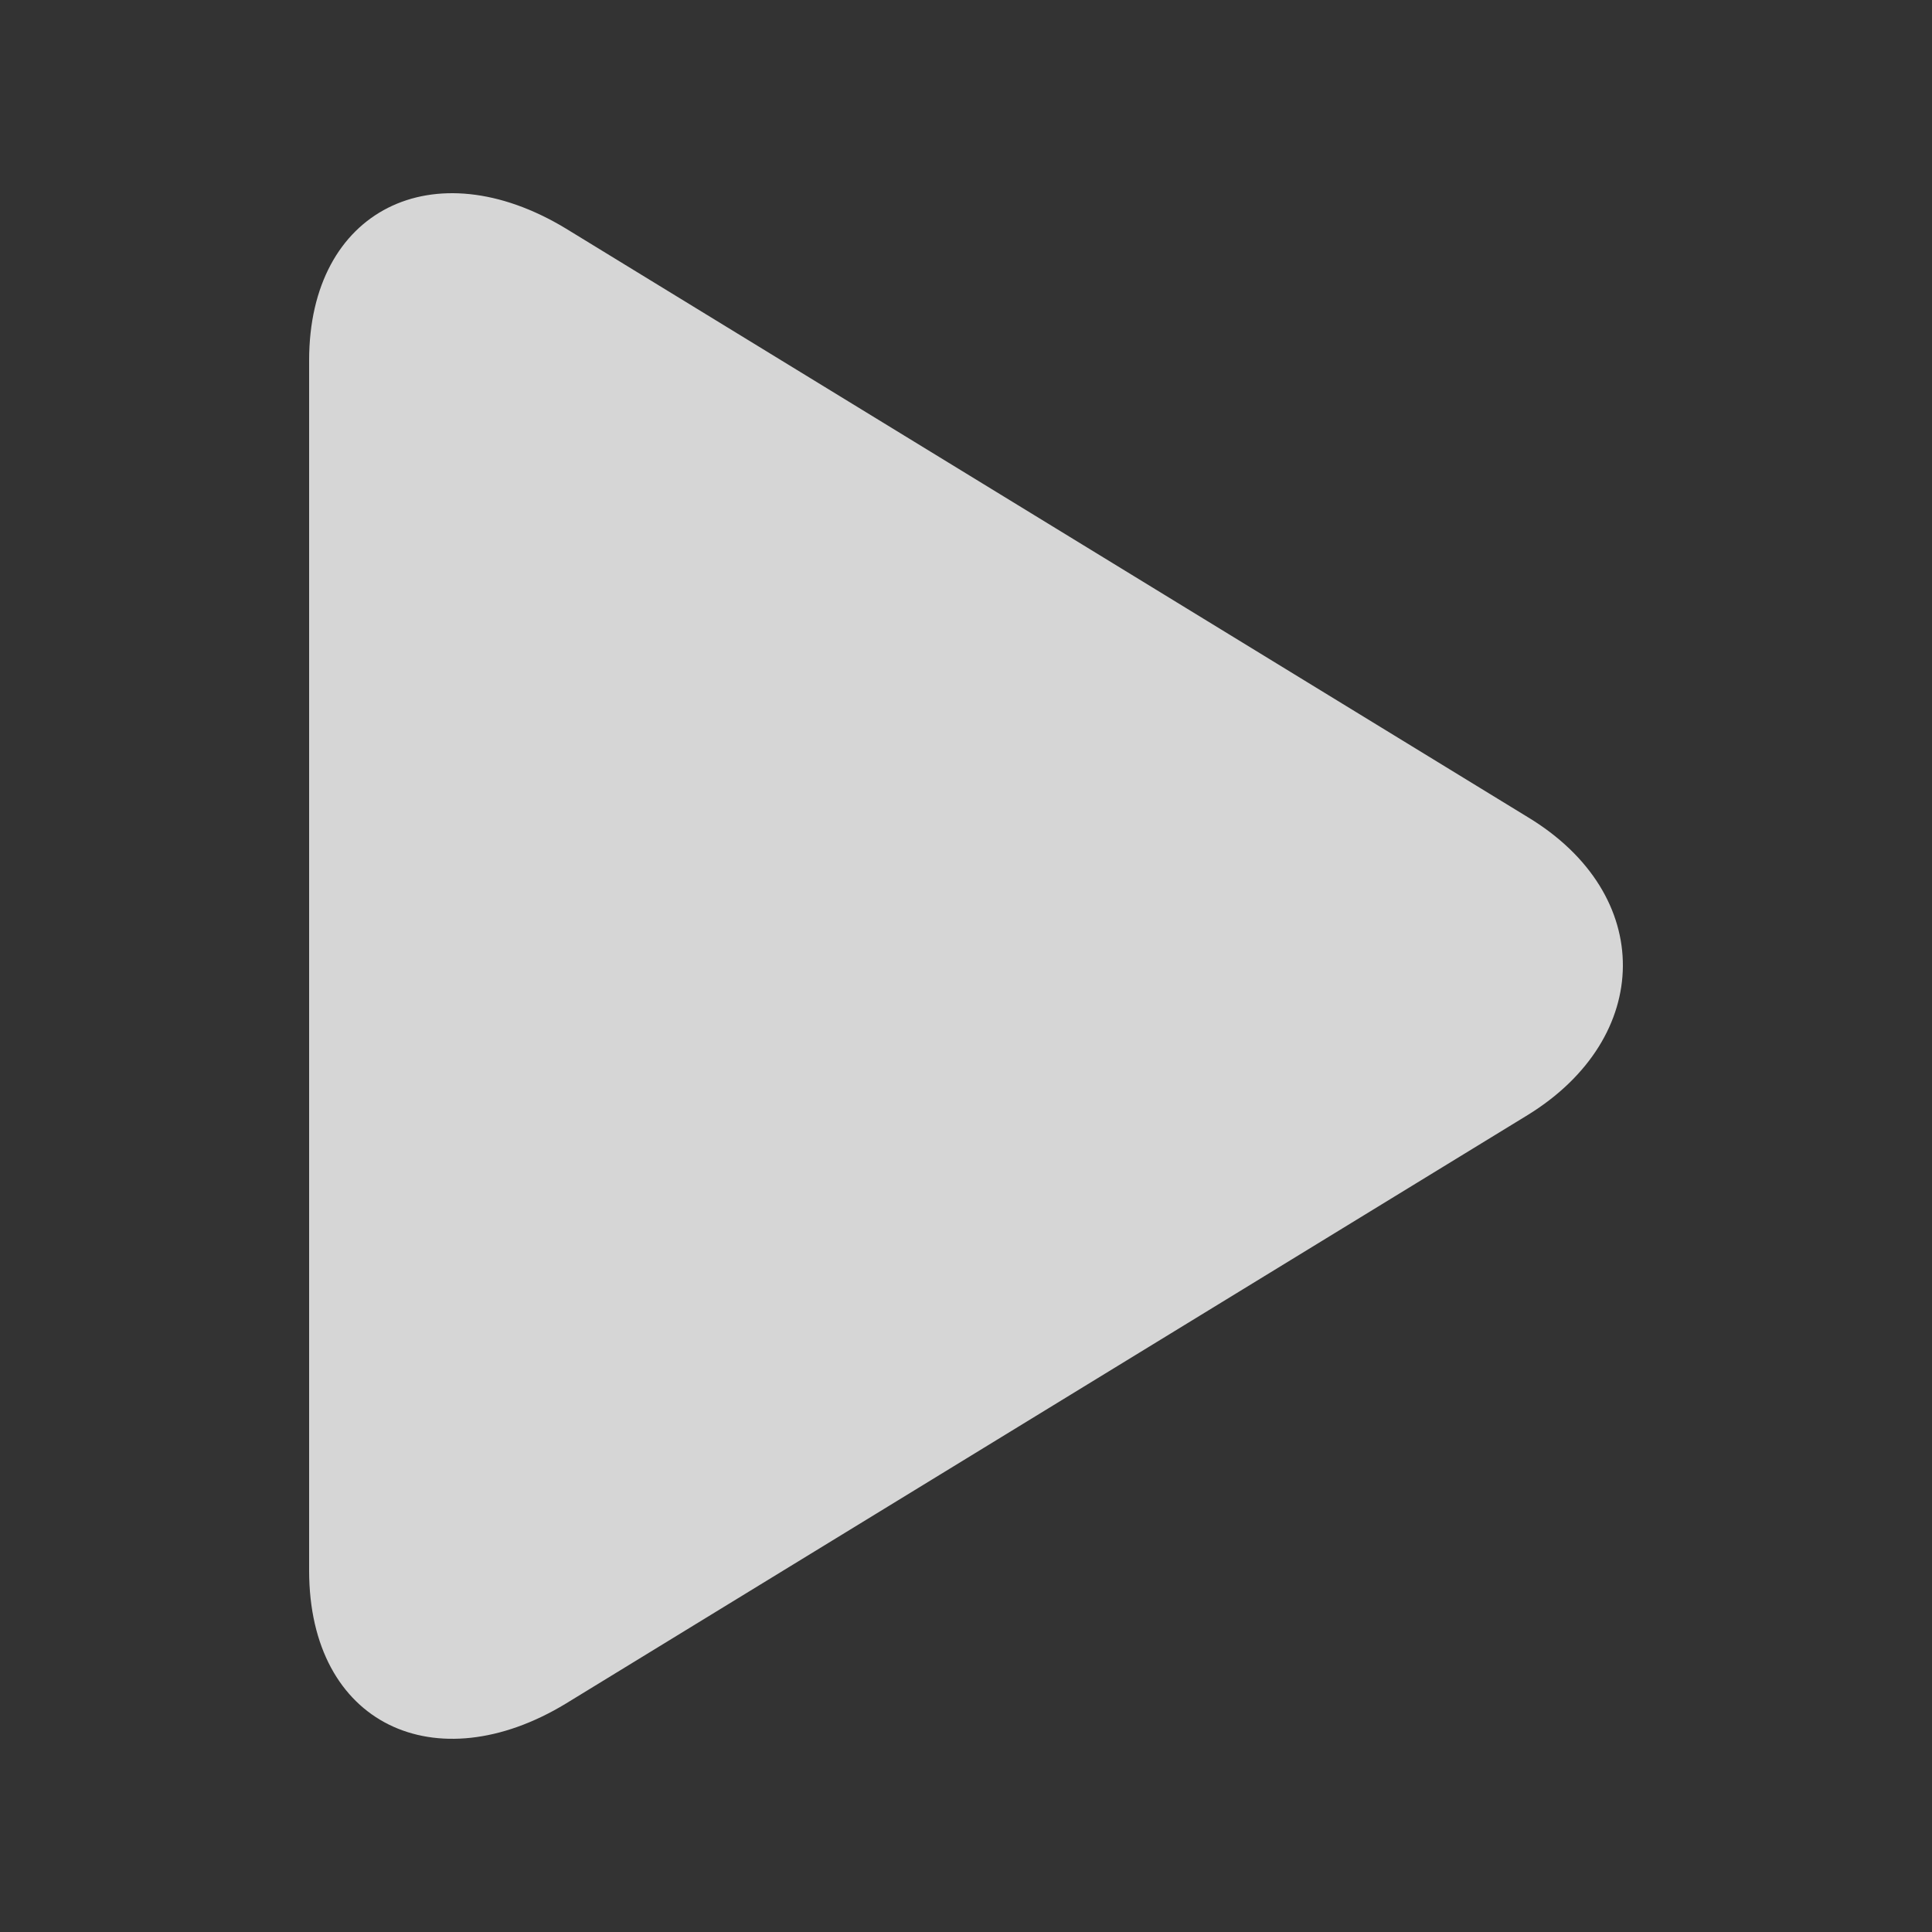 <svg width="100" height="100" viewBox="0 0 100 100" fill="none" xmlns="http://www.w3.org/2000/svg">
<rect x="0" y="0" width="100" height="100" fill="#333333" stroke="none"/>
<path d="M29.284 88.18L79.068 57.717C85.578 53.712 85.71 46.294 79.068 42.289L29.284 11.826C22.445 7.69 16 10.841 16 18.654V81.286C16 89.296 22.576 92.251 29.284 88.18Z" fill="white" opacity="0.8"/>
</svg>
